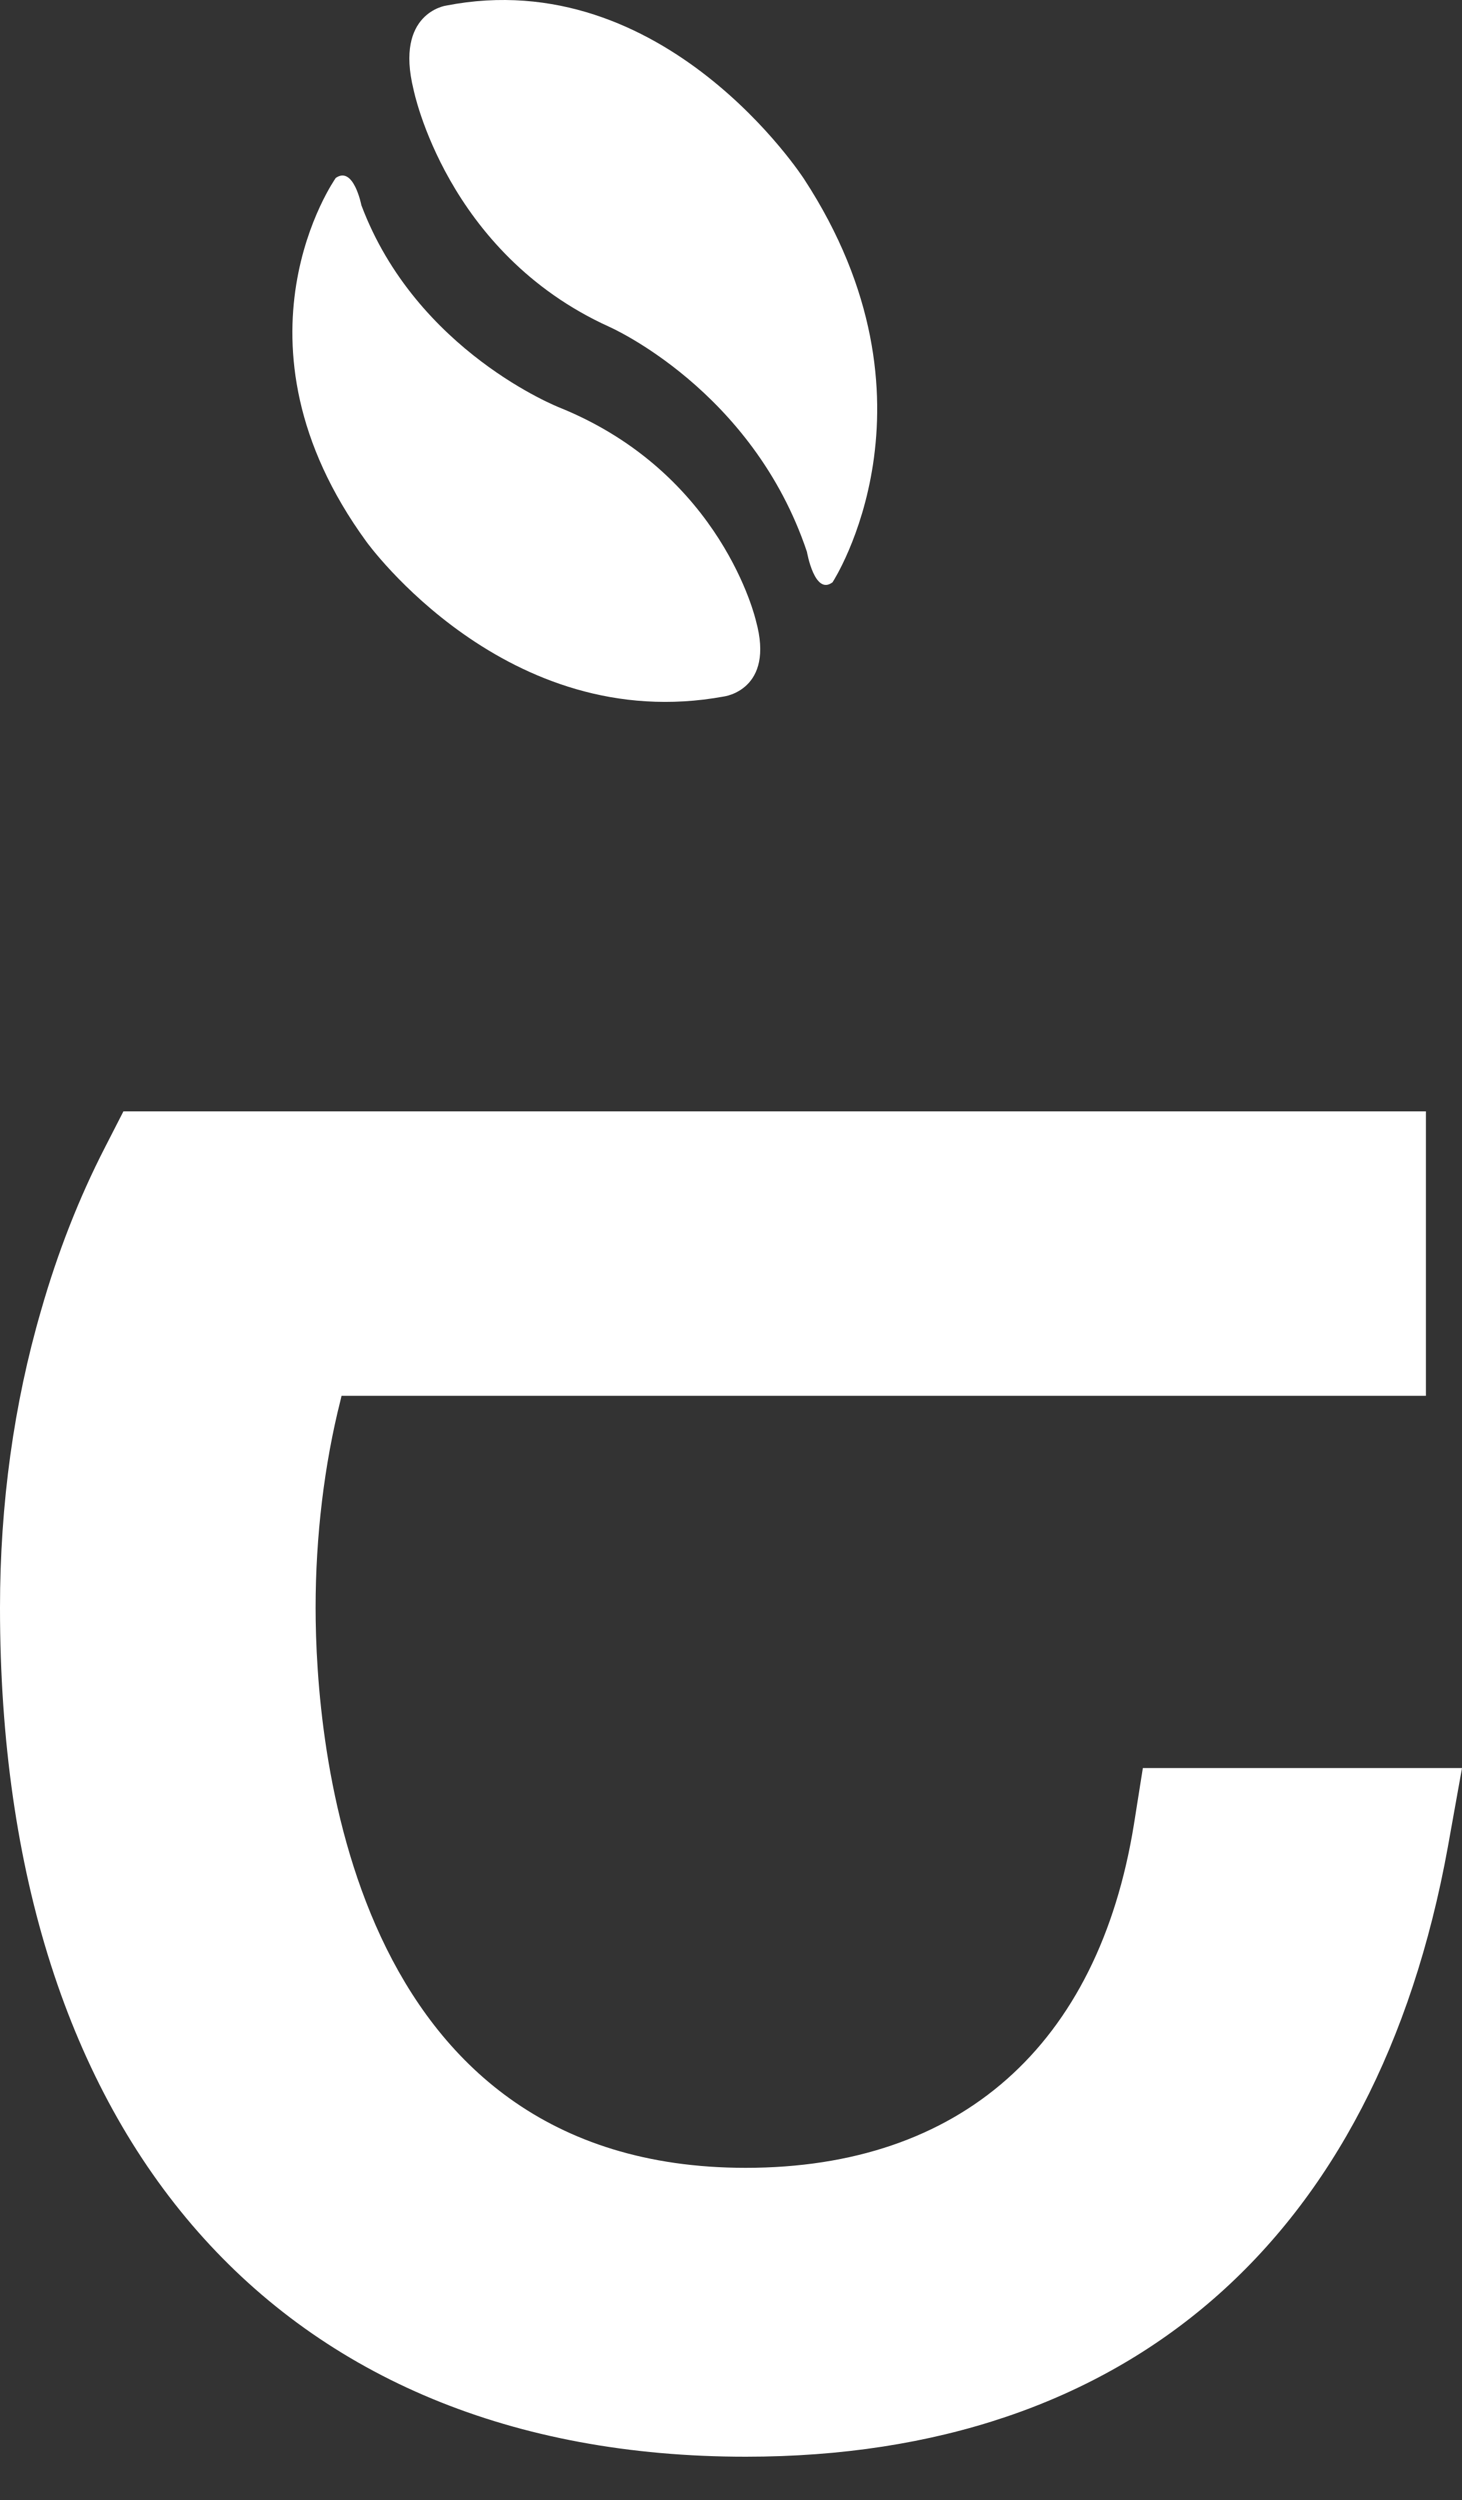 <svg width="31" height="53" viewBox="0 0 31 53" fill="none" xmlns="http://www.w3.org/2000/svg">
<rect x="0" y="0" width="31" height="53" fill="#333333" stroke="none"/>
<path d="M24.233 37.481L24.044 38.673C23.286 43.371 20.362 45.956 15.811 45.956C7.35 45.956 6.692 36.87 6.692 34.083C6.692 32.575 6.874 31.052 7.221 29.68L7.242 29.59H30.235V23.56H2.617L2.223 24.329C1.677 25.392 1.223 26.548 0.872 27.776C0.293 29.762 0 31.885 0 34.083C0 45.353 5.913 52.08 15.815 52.08C23.901 52.08 29.188 47.486 30.7 39.154L31 37.481H24.233Z" fill="white"/>
<path d="M17.658 12.336C17.658 12.336 20.137 8.525 17.051 3.798C17.051 3.798 14.098 -0.789 9.458 0.119C9.458 0.119 8.366 0.269 8.769 1.899C8.769 1.899 9.458 5.357 12.914 6.926C12.914 6.926 15.956 8.255 17.11 11.698C17.11 11.698 17.273 12.644 17.658 12.34" fill="white"/>
<path d="M7.117 3.776C7.117 3.776 4.67 7.231 7.769 11.483C7.769 11.483 10.736 15.613 15.35 14.765C15.35 14.765 16.437 14.63 16.028 13.158C16.028 13.158 15.32 10.039 11.867 8.641C11.867 8.641 8.831 7.458 7.663 4.352C7.663 4.352 7.497 3.498 7.114 3.776" fill="white"/>
</svg>
